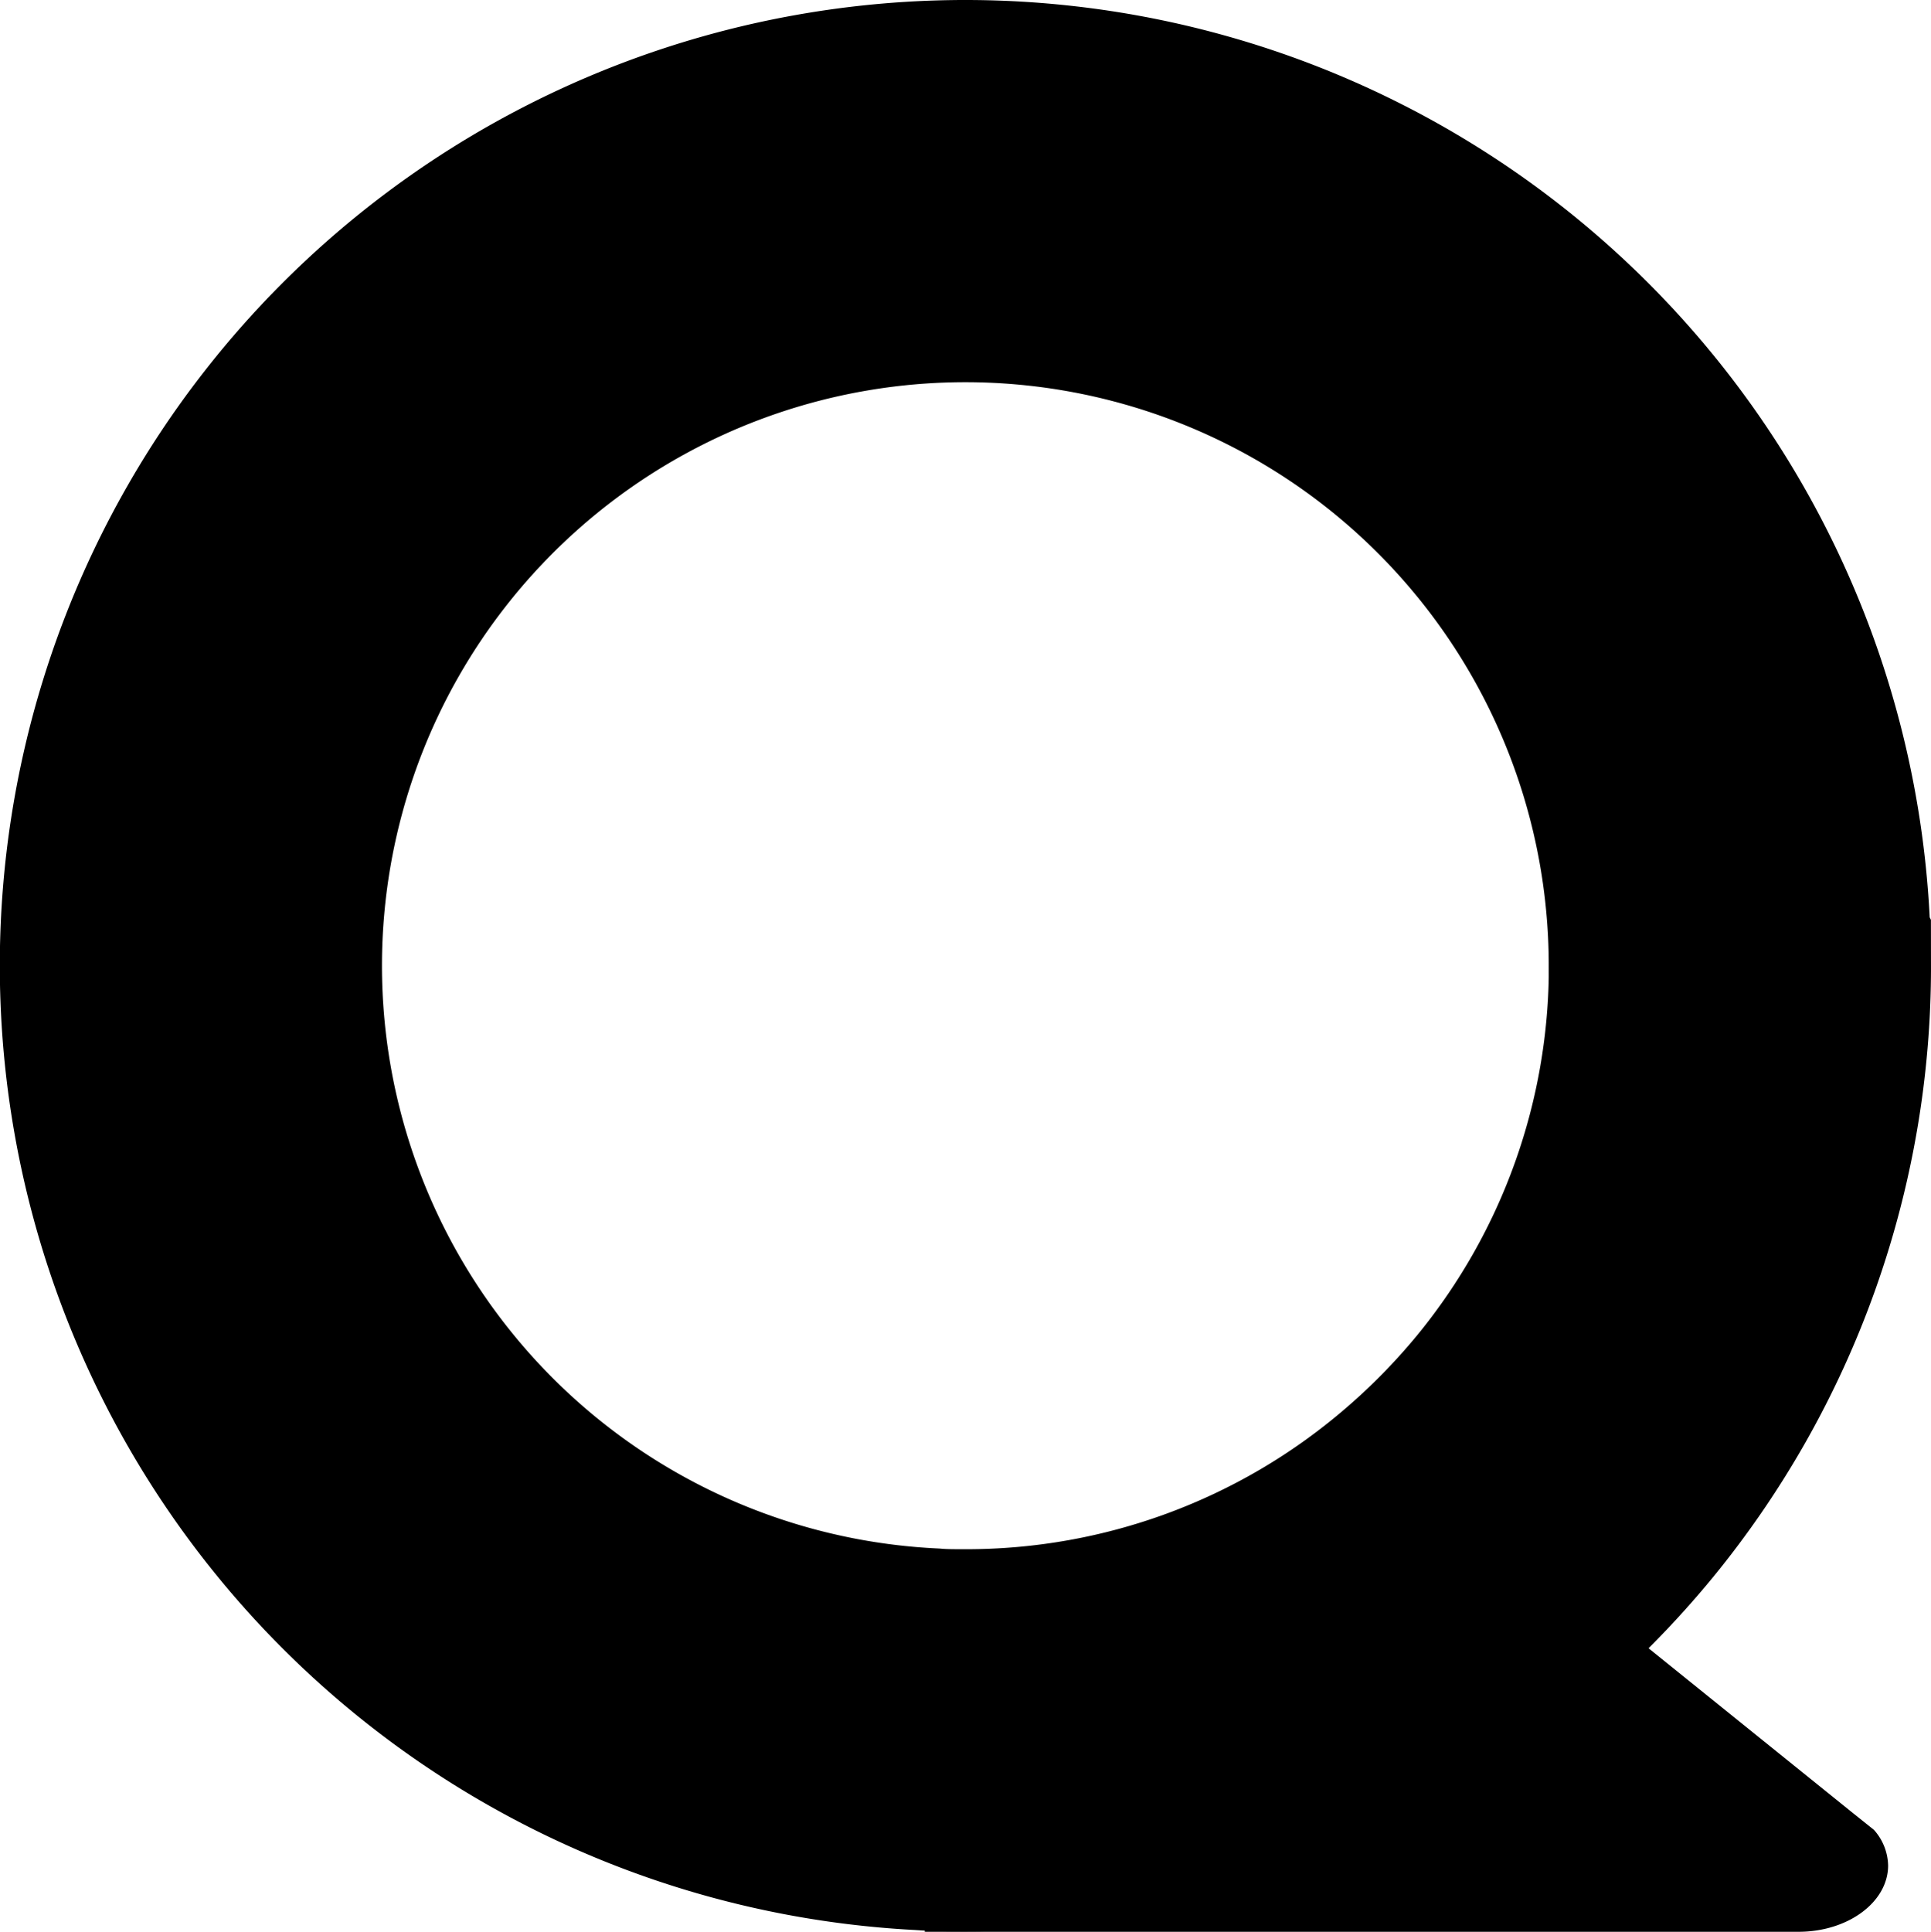 <svg id="Layer_1" data-name="Layer 1" xmlns="http://www.w3.org/2000/svg" viewBox="0 0 207.17 207.23"><defs><style>.cls-1{fill:none;stroke:#000;stroke-miterlimit:10;stroke-width:41px;}</style></defs><path d="M370.22,377.62c0,3.92-4.3,7.11-9.61,7.11H266.87v-20.5q2,.12,4.08.12a82.36,82.36,0,0,0,53.48-19.64h8.18L366.45,372l2.25,1.8A5.89,5.89,0,0,1,370.22,377.62Z" transform="translate(-167.65 -177.5)"/><path class="cls-1" d="M354.32,281.1a82.83,82.83,0,0,1-18.79,52.66A84.33,84.33,0,0,1,325,344.45a82.8,82.8,0,0,1-53.77,19.74c-1.37,0-2.74,0-4.09-.11a83.09,83.09,0,1,1,87.17-83Z" transform="translate(-167.65 -177.5)"/></svg>